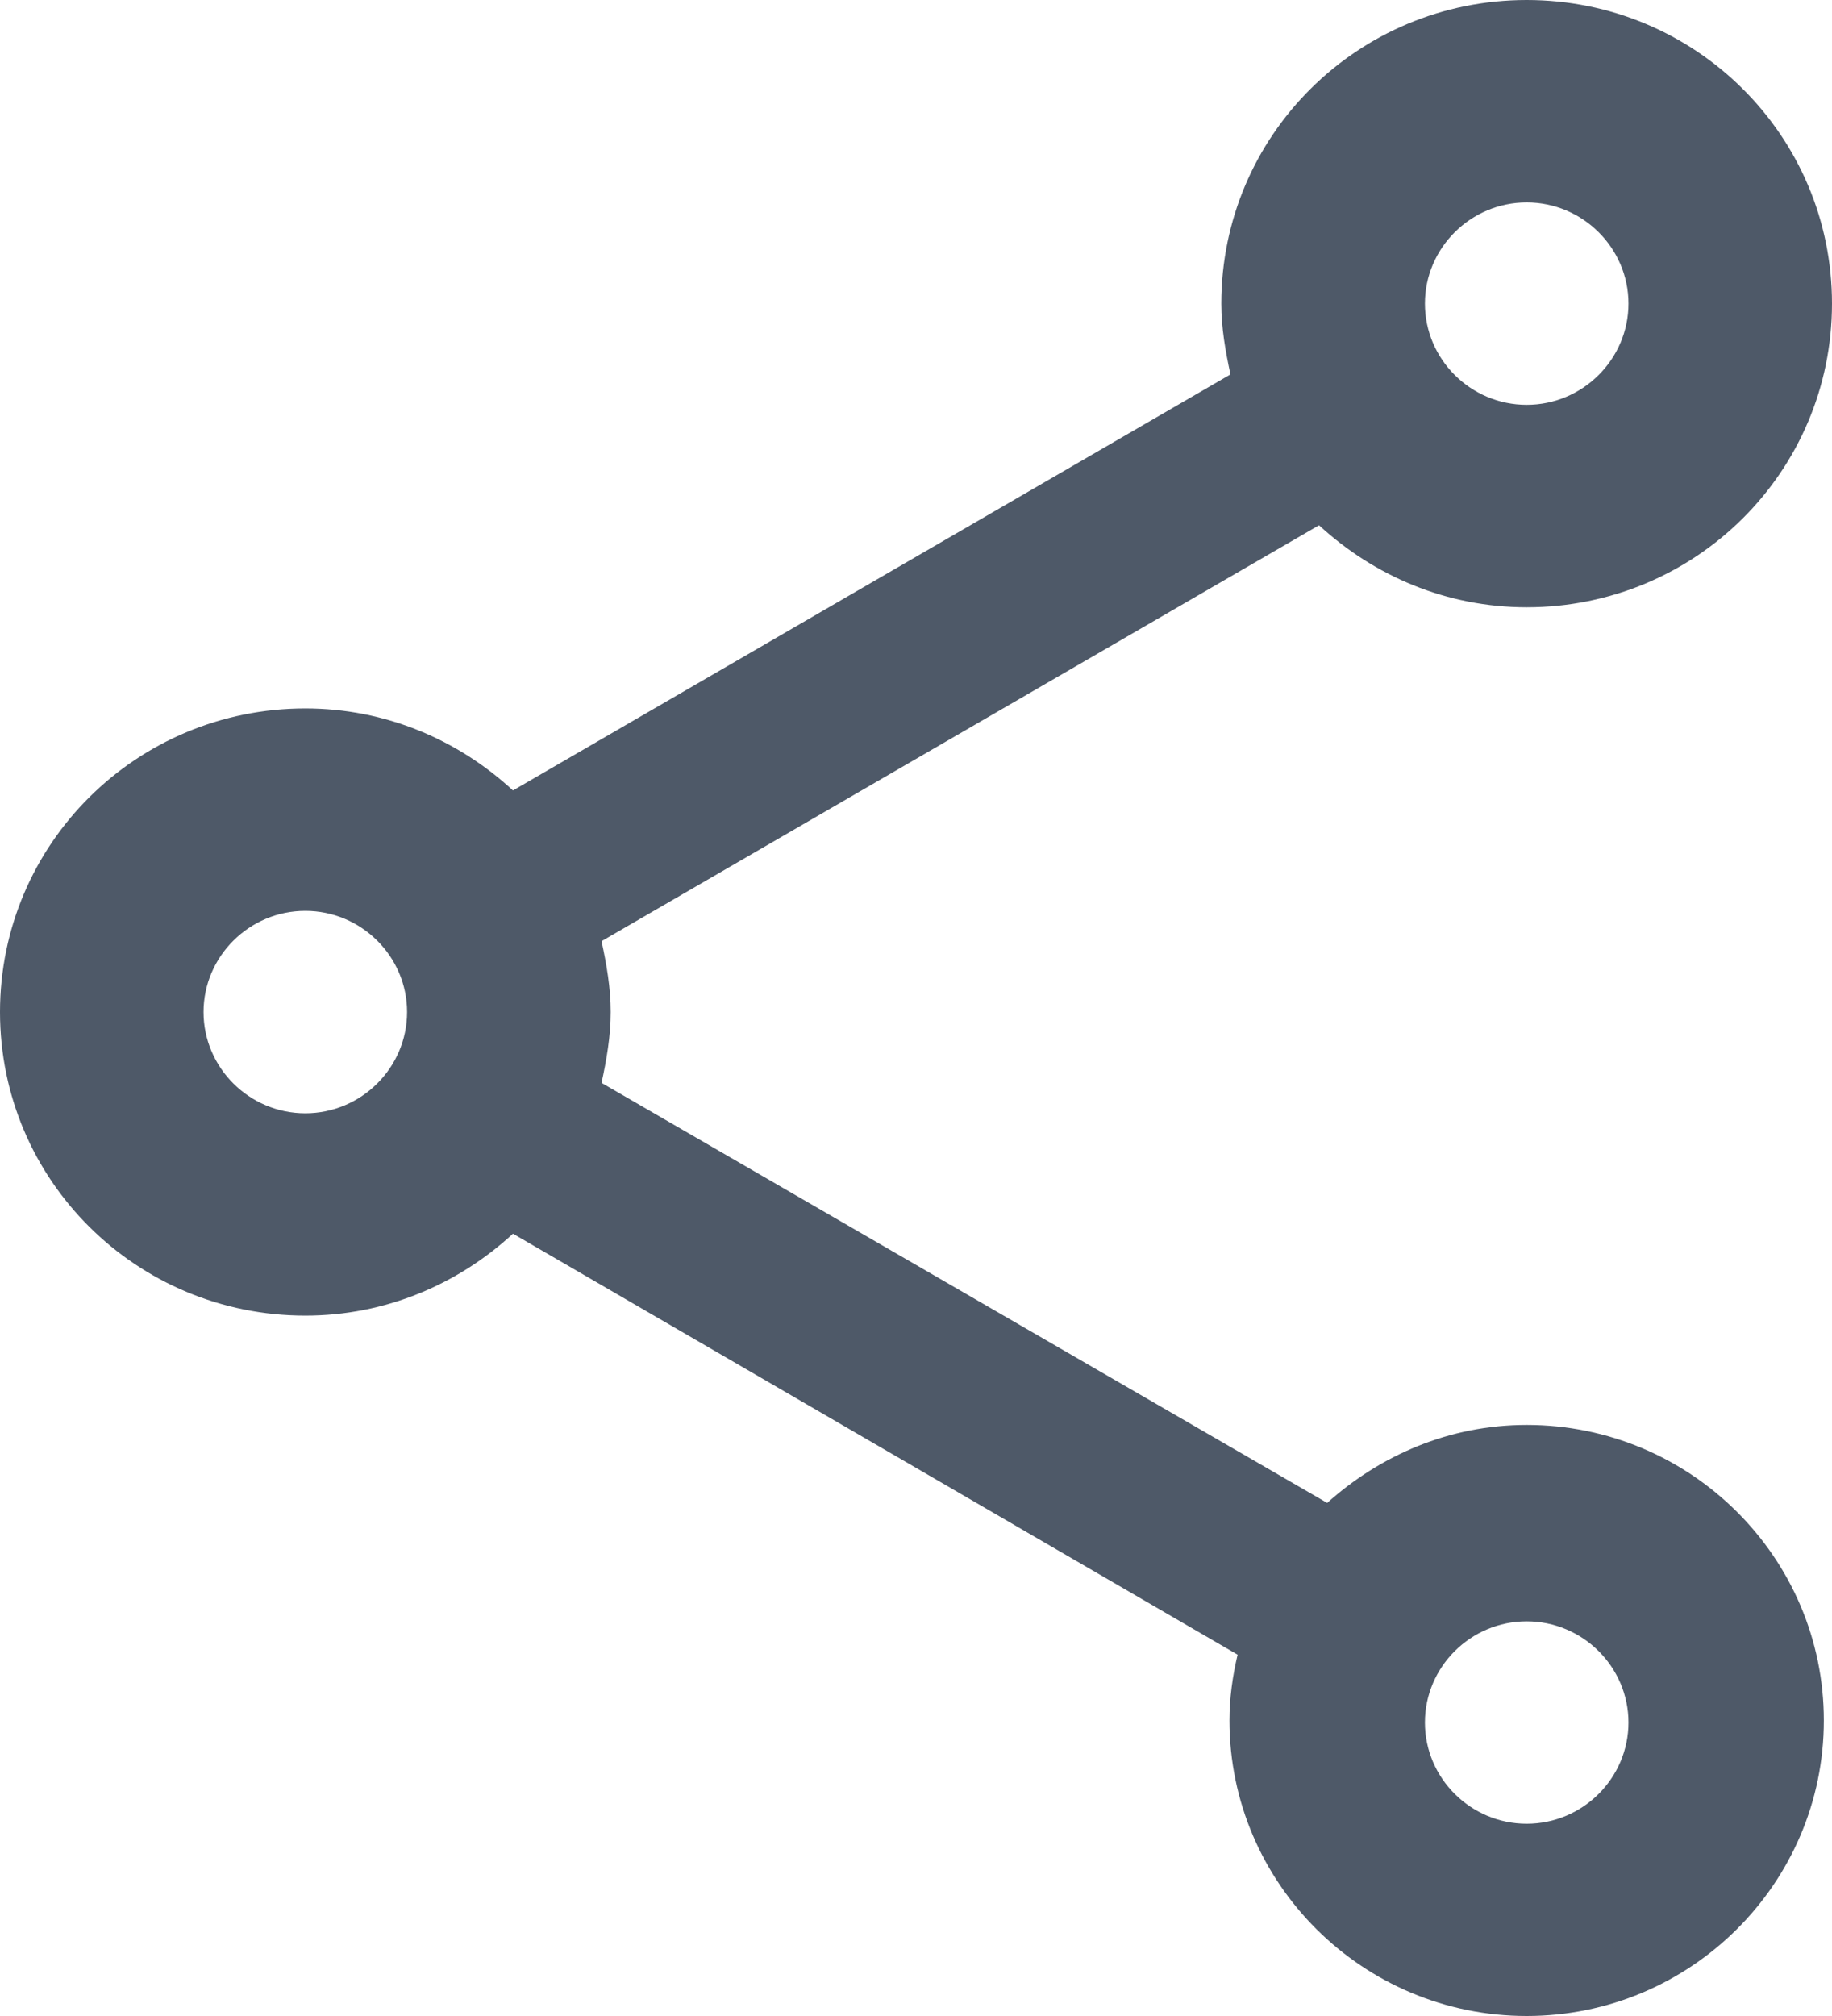 <svg width="20" height="22" viewBox="0 0 20 22" fill="none" xmlns="http://www.w3.org/2000/svg">
<path d="M16.667 15.55C15.822 15.55 15.067 15.882 14.489 16.401L6.567 11.817C6.622 11.563 6.667 11.309 6.667 11.044C6.667 10.779 6.622 10.525 6.567 10.271L14.4 5.732C15 6.284 15.789 6.627 16.667 6.627C18.511 6.627 20 5.147 20 3.313C20 1.48 18.511 0 16.667 0C14.822 0 13.333 1.48 13.333 3.313C13.333 3.578 13.378 3.832 13.433 4.086L5.6 8.626C5 8.073 4.211 7.731 3.333 7.731C1.489 7.731 0 9.211 0 11.044C0 12.877 1.489 14.357 3.333 14.357C4.211 14.357 5 14.015 5.6 13.463L13.511 18.057C13.456 18.289 13.422 18.532 13.422 18.775C13.422 20.553 14.878 22 16.667 22C18.456 22 19.911 20.553 19.911 18.775C19.911 16.997 18.456 15.55 16.667 15.55ZM16.667 2.209C17.278 2.209 17.778 2.706 17.778 3.313C17.778 3.921 17.278 4.418 16.667 4.418C16.056 4.418 15.556 3.921 15.556 3.313C15.556 2.706 16.056 2.209 16.667 2.209ZM3.333 12.149C2.722 12.149 2.222 11.652 2.222 11.044C2.222 10.437 2.722 9.94 3.333 9.94C3.944 9.94 4.444 10.437 4.444 11.044C4.444 11.652 3.944 12.149 3.333 12.149ZM16.667 19.902C16.056 19.902 15.556 19.405 15.556 18.797C15.556 18.19 16.056 17.693 16.667 17.693C17.278 17.693 17.778 18.19 17.778 18.797C17.778 19.405 17.278 19.902 16.667 19.902Z" fill="#4E5968"/>
</svg>
